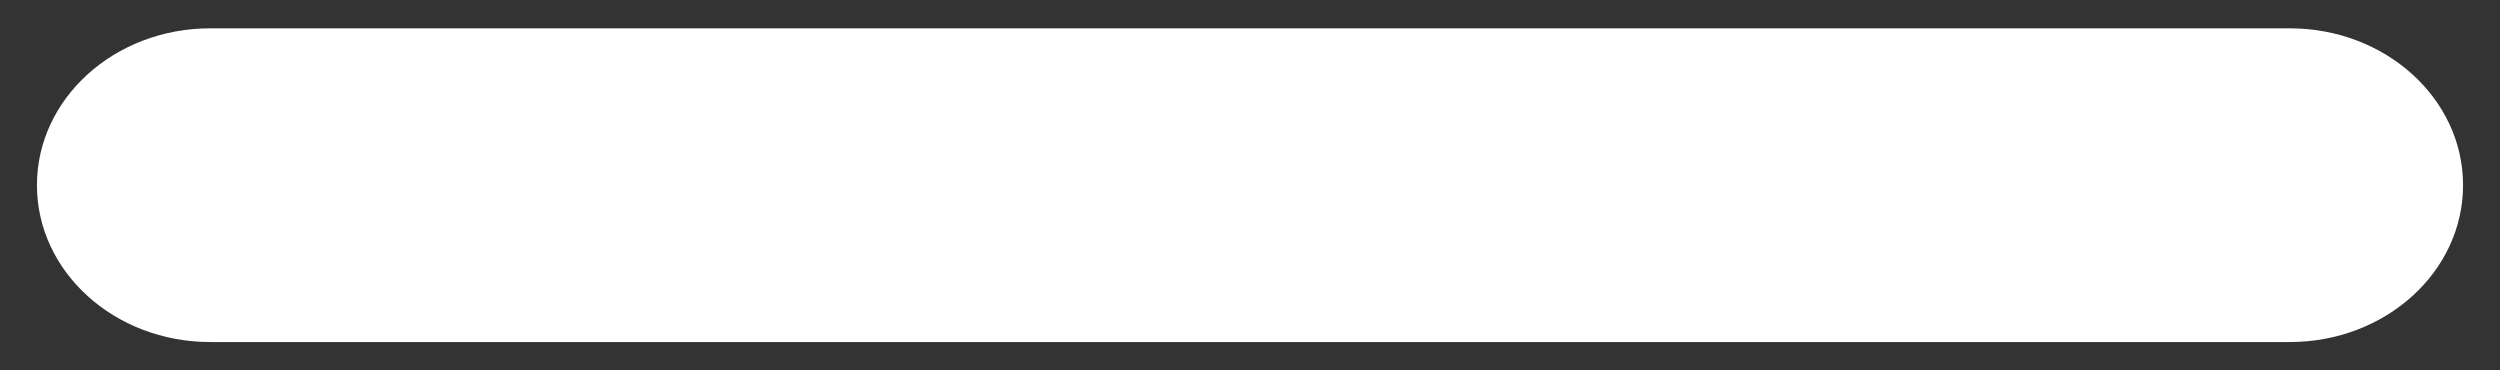 ﻿<?xml version="1.0" encoding="utf-8"?>
<svg version="1.1" xmlns:xlink="http://www.w3.org/1999/xlink" width="27px" height="4px" xmlns="http://www.w3.org/2000/svg">
  <rect width="100%" height="100%" fill="#333333" stroke="none"/>
  <g transform="matrix(1 0 0 1 -1835 -93 )">
    <path d="M 24.73 3.694  L 2.27 3.694  C 1.237 3.694  0.399 2.936  0.399 2  C 0.399 1.064  1.237 0.306  2.27 0.306  L 24.73 0.306  C 25.763 0.306  26.601 1.064  26.601 2  C 26.601 2.936  25.763 3.694  24.73 3.694  Z " fill-rule="nonzero" fill="#ffffff" stroke="none" transform="matrix(1 0 0 1 1835 93 )" />
  </g>
</svg>